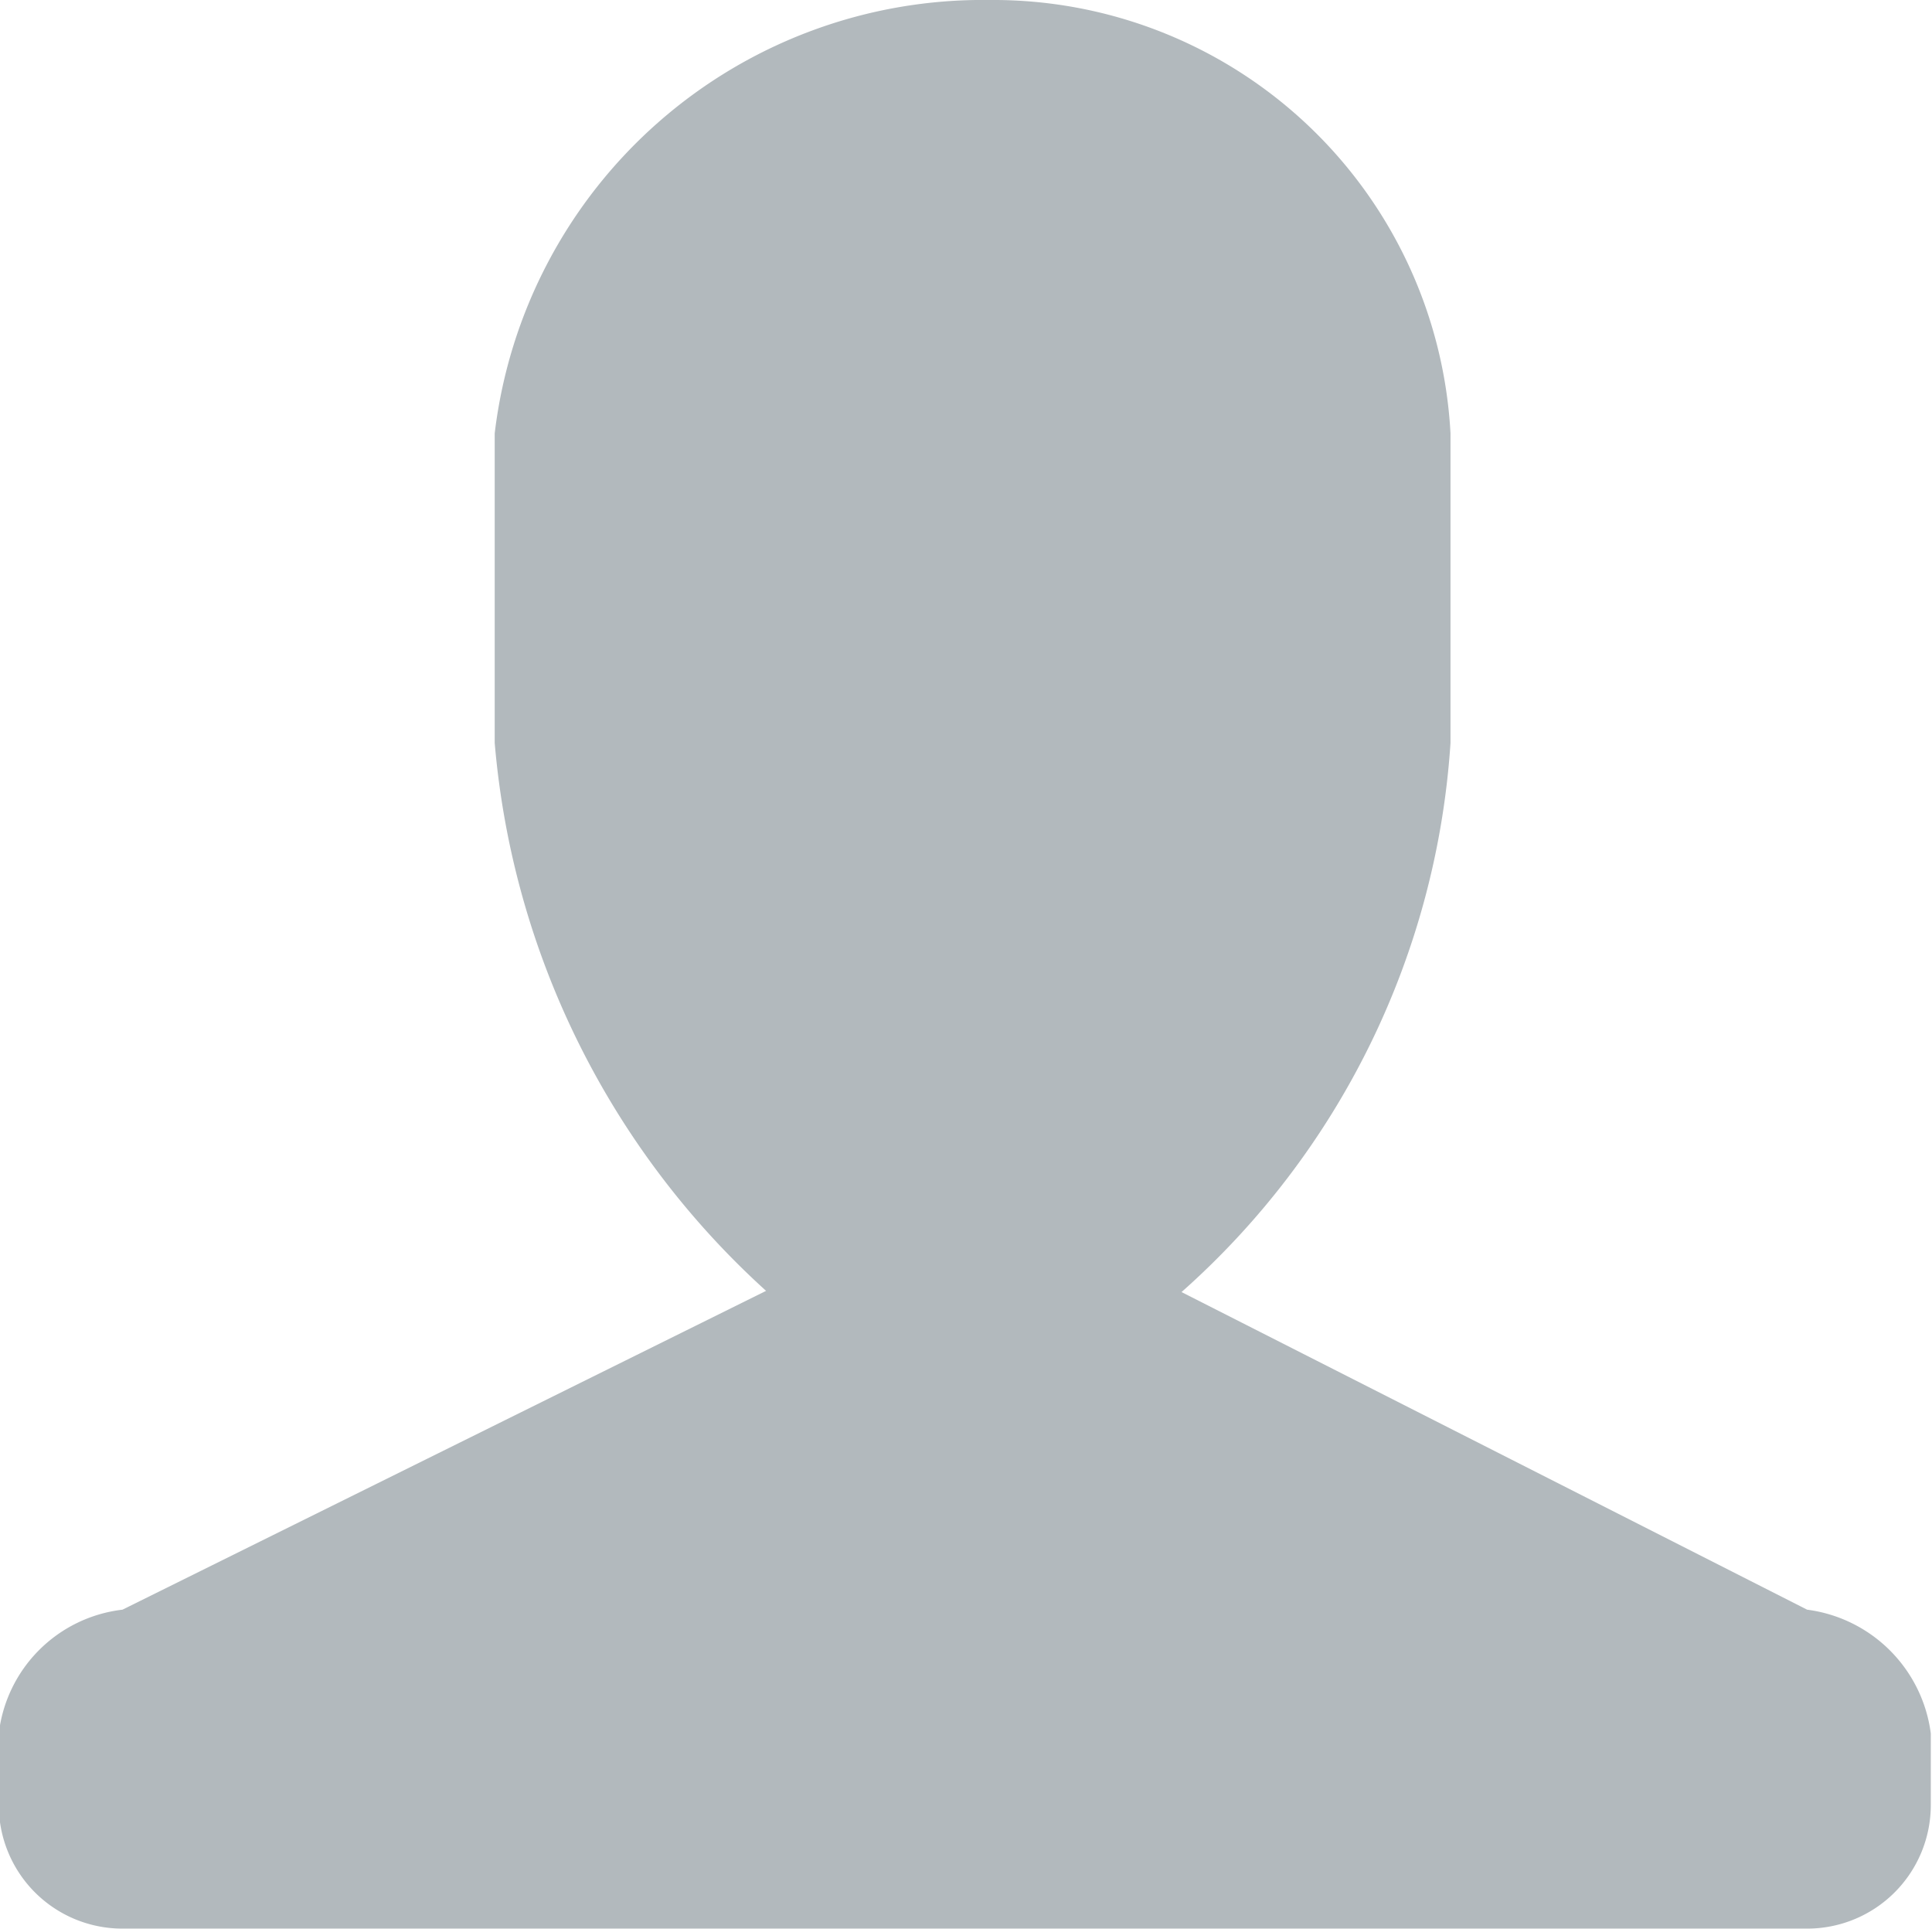 <svg xmlns="http://www.w3.org/2000/svg" width="16.09" height="16.062" viewBox="0 0 16.09 16.062">
  <defs>
    <style>
      .cls-1 {
        fill: #b2b9bd;
        fill-rule: evenodd;
      }
    </style>
  </defs>
  <path id="Login_Icon" data-name="Login Icon" class="cls-1" d="M1023.99,145.03h-14.03a1.029,1.029,0,0,1-1.03-1.031v-0.594a1.174,1.174,0,0,1,1.03-1.031l5.36-2.655a6.949,6.949,0,0,1-2.26-4.563v-2.578a4.094,4.094,0,0,1,4.12-3.609,3.814,3.814,0,0,1,3.84,3.609v2.578a6.694,6.694,0,0,1-2.24,4.573l5.21,2.645a1.194,1.194,0,0,1,1.03,1.031V144A1.029,1.029,0,0,1,1023.99,145.03Z" transform="translate(-1008.94 -128.969)"/>
</svg>
